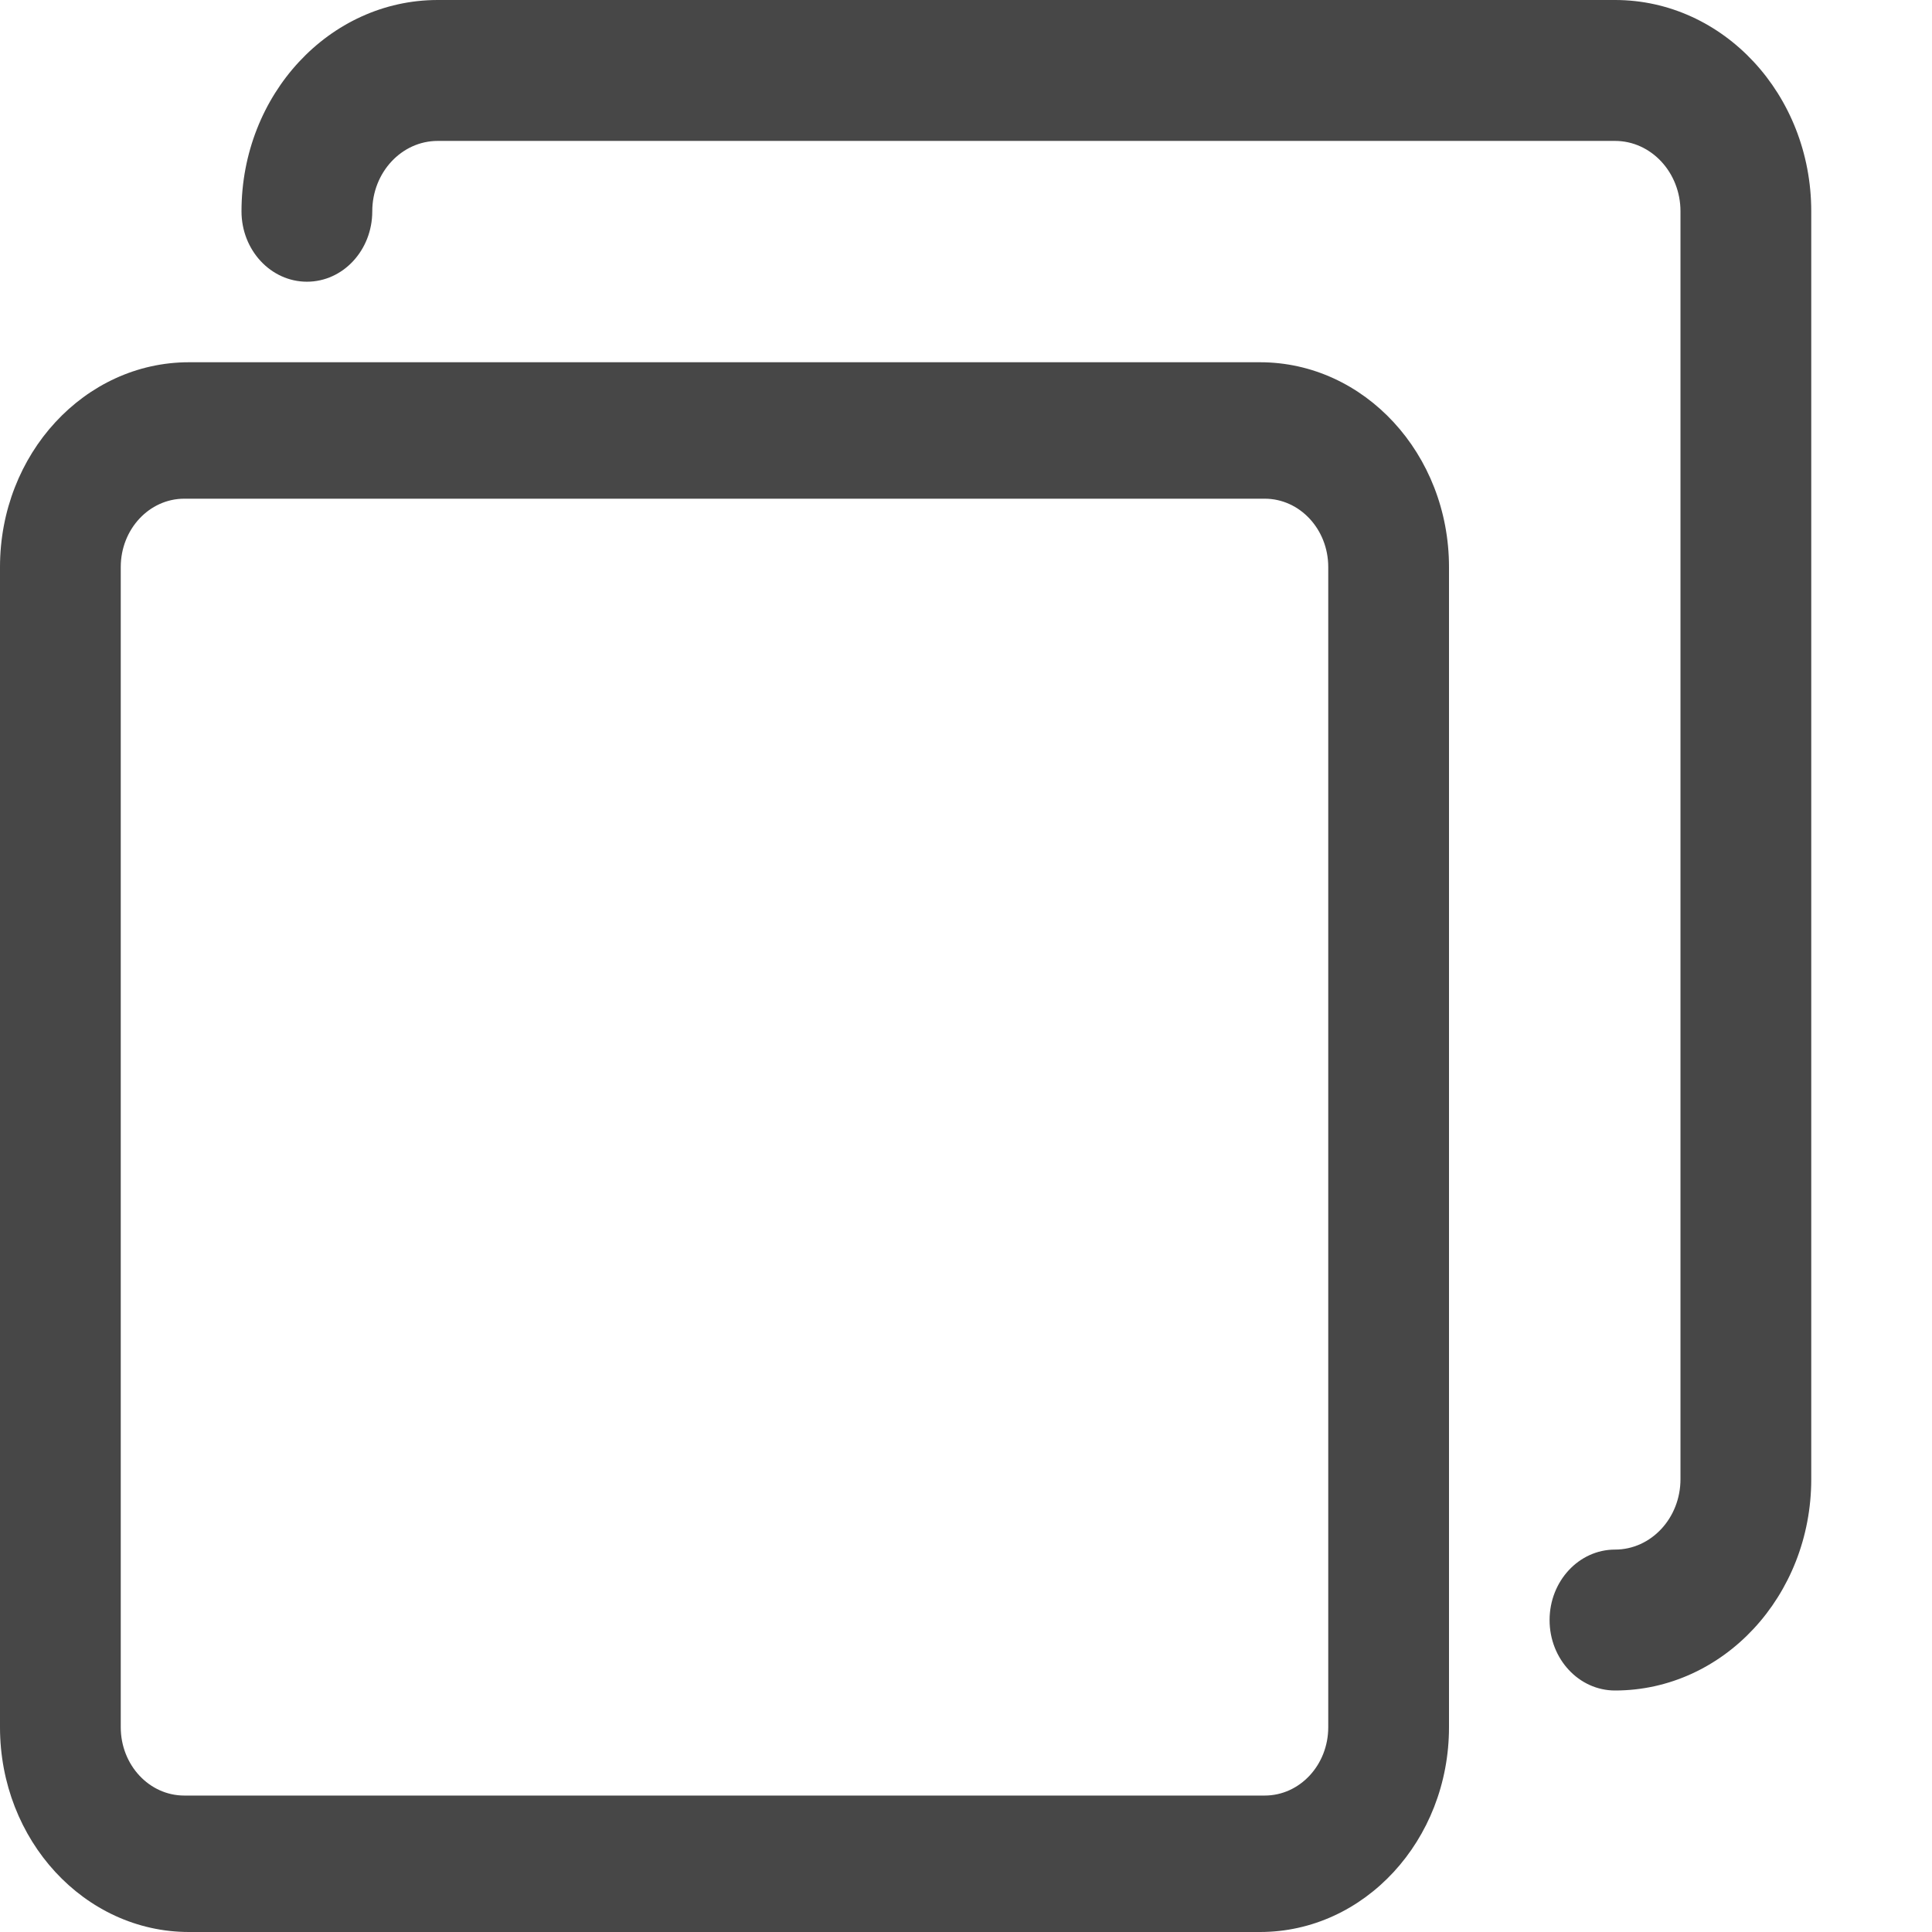 <?xml version="1.0" encoding="UTF-8"?>
<svg width="16px" height="16px" viewBox="0 0 16 16" version="1.1" xmlns="http://www.w3.org/2000/svg" xmlns:xlink="http://www.w3.org/1999/xlink">
    <title>Artboard</title>
    <g id="Artboard" stroke="none" stroke-width="1" fill="none" fill-rule="evenodd">
        <g id="sheet" transform="translate(0, 0)" fill="#474747" fill-rule="nonzero">
            <path d="M10.435,3 L1.565,3 C0.701,3 -1.77635684e-15,3.759 -1.77635684e-15,4.696 L-1.77635684e-15,14.304 C-1.77635684e-15,15.241 0.701,16 1.565,16 L10.435,16 C11.299,16 12,15.241 12,14.304 L12,4.696 C12,3.759 11.299,3 10.435,3 Z M11,14.304 C11,14.617 10.764,14.87 10.474,14.87 L1.526,14.87 C1.236,14.87 1,14.617 1,14.304 L1,4.696 C1,4.383 1.236,4.13 1.526,4.13 L10.474,4.13 C10.764,4.13 11,4.383 11,4.696 L11,14.304 Z" id="Shape"></path>
            <path d="M13.375,0 L3.625,0 C2.728,0 2,0.783 2,1.75 C2,2.072 2.243,2.333 2.542,2.333 C2.841,2.333 3.083,2.072 3.083,1.75 C3.083,1.428 3.326,1.167 3.625,1.167 L13.375,1.167 C13.674,1.167 13.917,1.428 13.917,1.75 L13.917,12.25 C13.917,12.572 13.674,12.833 13.375,12.833 C13.076,12.833 12.833,13.094 12.833,13.417 C12.833,13.739 13.076,14 13.375,14 C14.272,14 15,13.217 15,12.25 L15,1.75 C15,0.783 14.272,0 13.375,0 Z" id="Path"></path>
        </g>
    </g>
</svg>